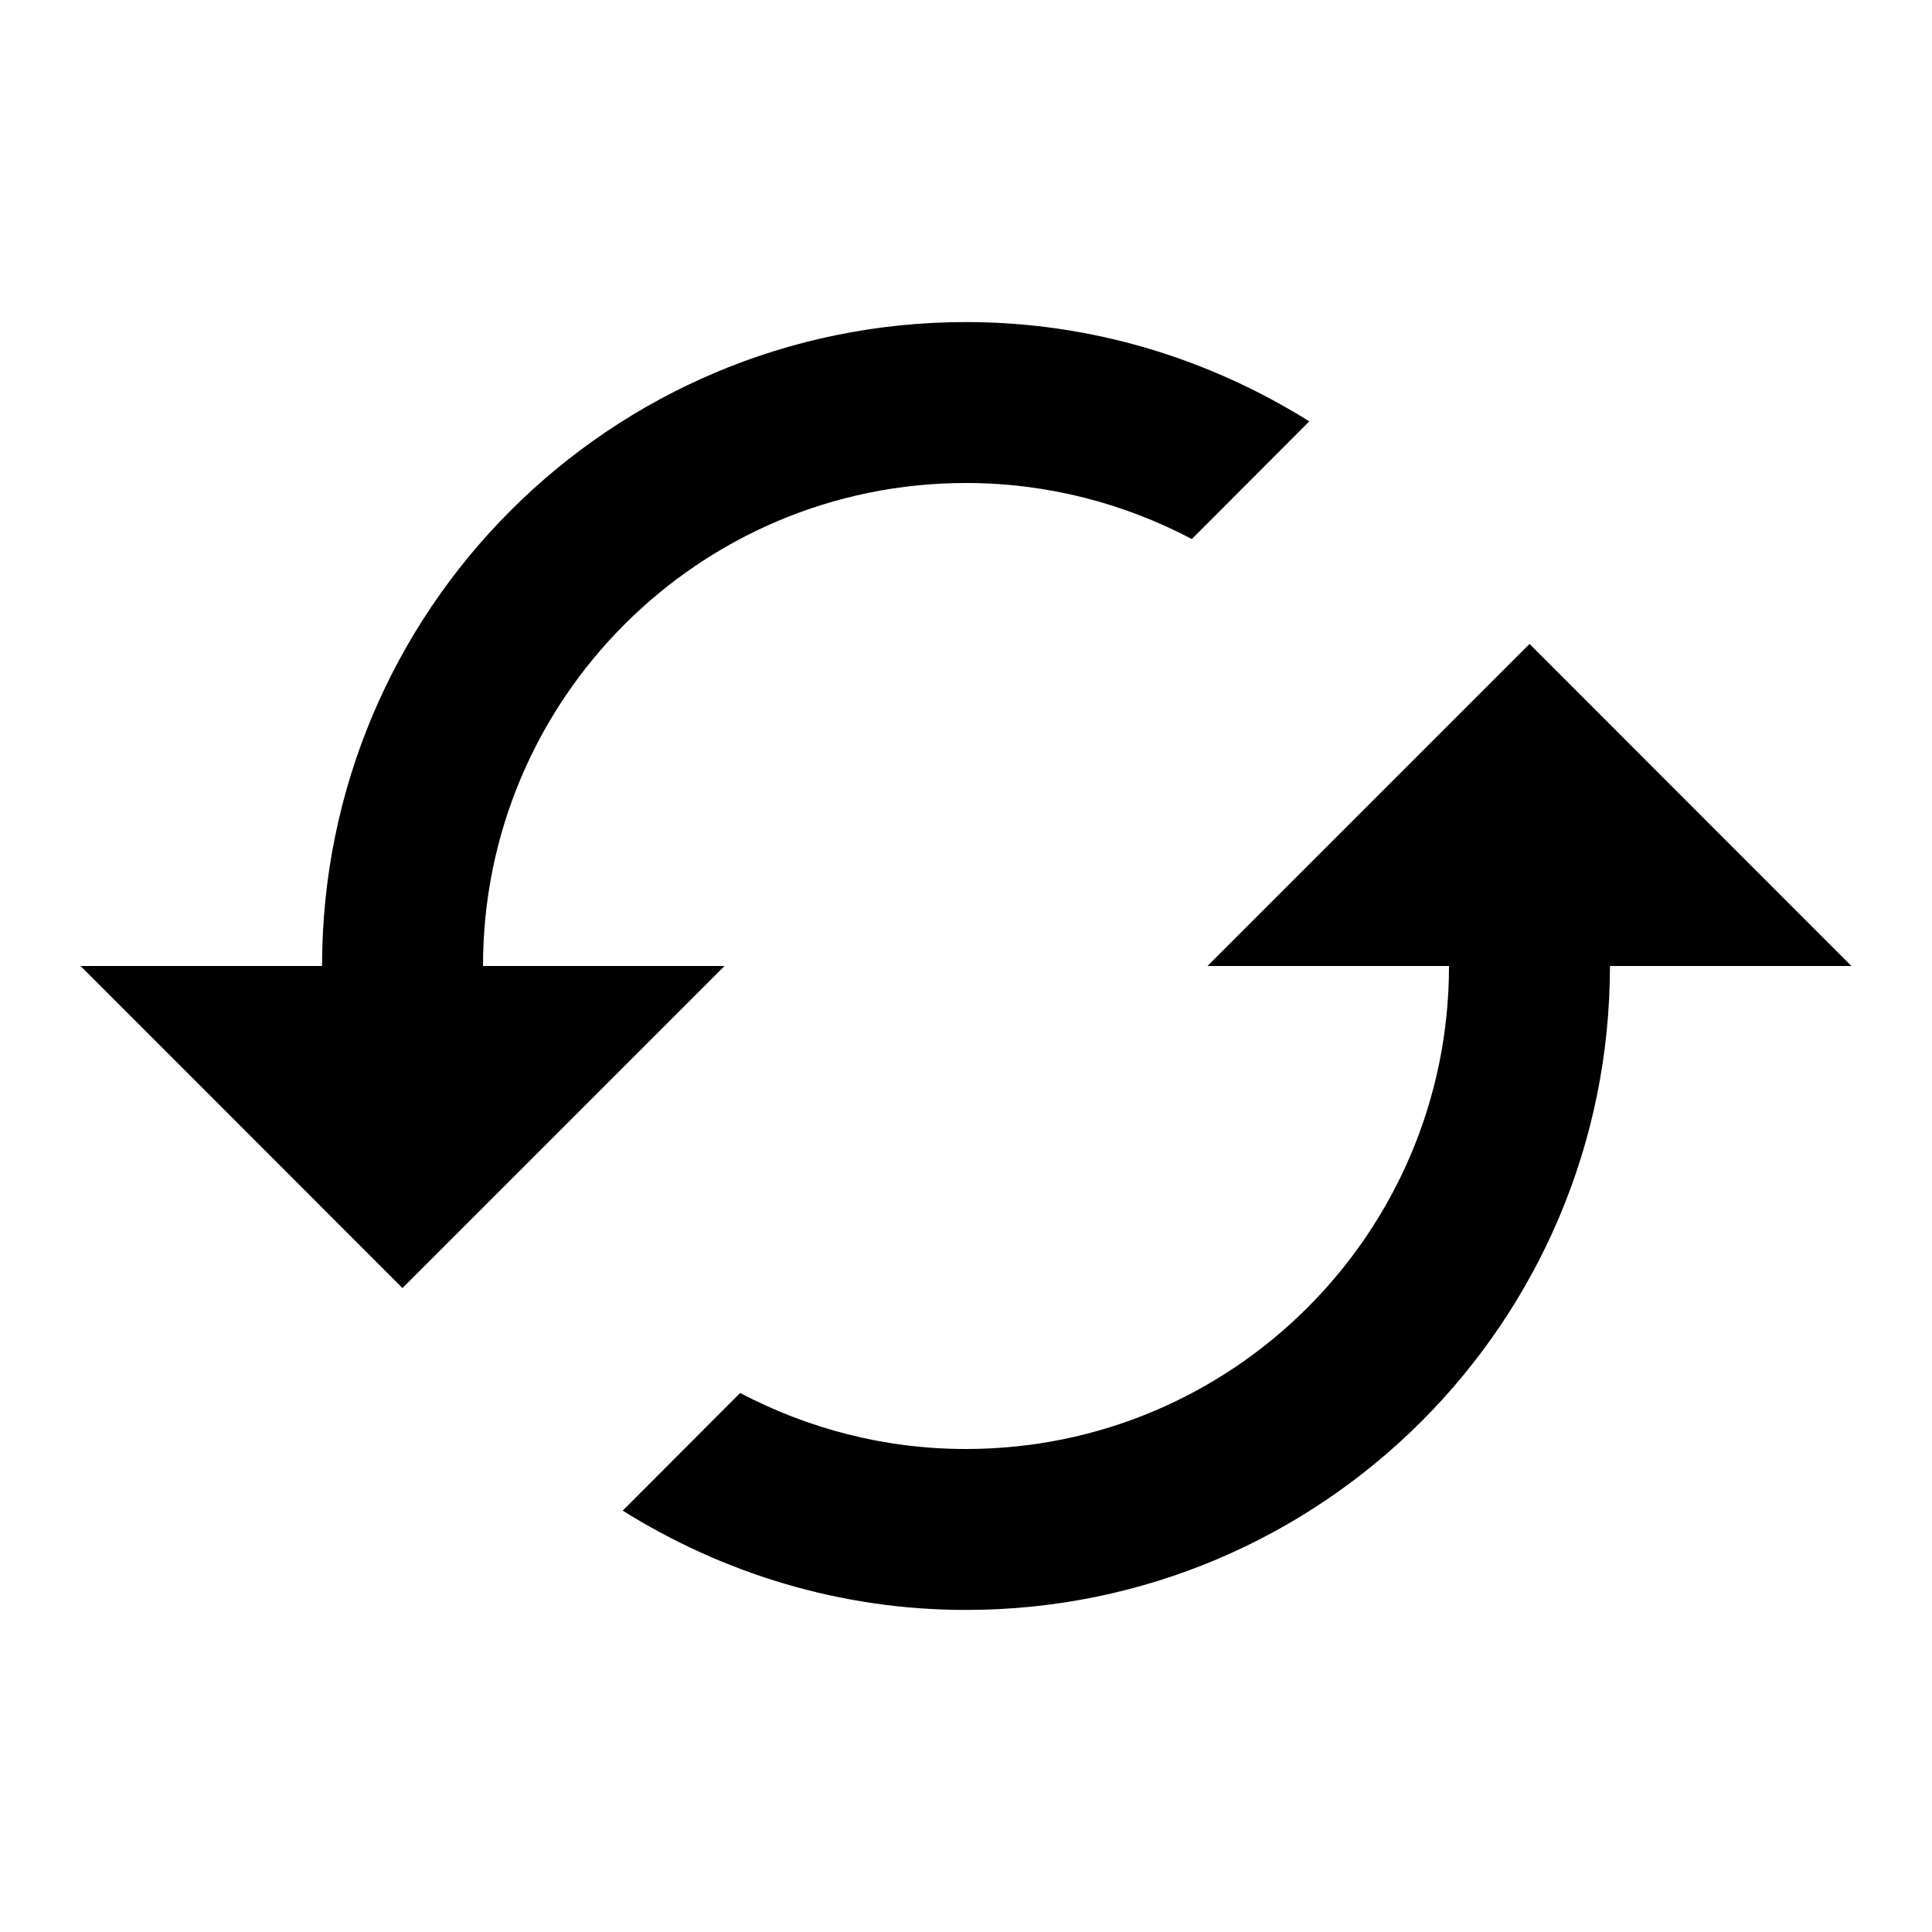 <svg height="1000" width="1000.0" xmlns="http://www.w3.org/2000/svg"><path d="m791.7 333.3l-166.7 166.7h125c0 138.1-111.9 250-250 250-42.3 0-81.9-10.6-116.9-29l-60.8 60.9c51.7 32.3 112.3 51.4 177.7 51.4 184.2 0 333.3-149.1 333.3-333.3h125l-166.6-166.7z m-541.7 166.7c0-138.1 111.9-250 250-250 42.3 0 81.9 10.6 116.9 29l60.8-60.9c-51.7-32.3-112.3-51.4-177.7-51.4-184.2 0-333.3 149.1-333.3 333.3h-125l166.6 166.7 166.7-166.7h-125z" /></svg>